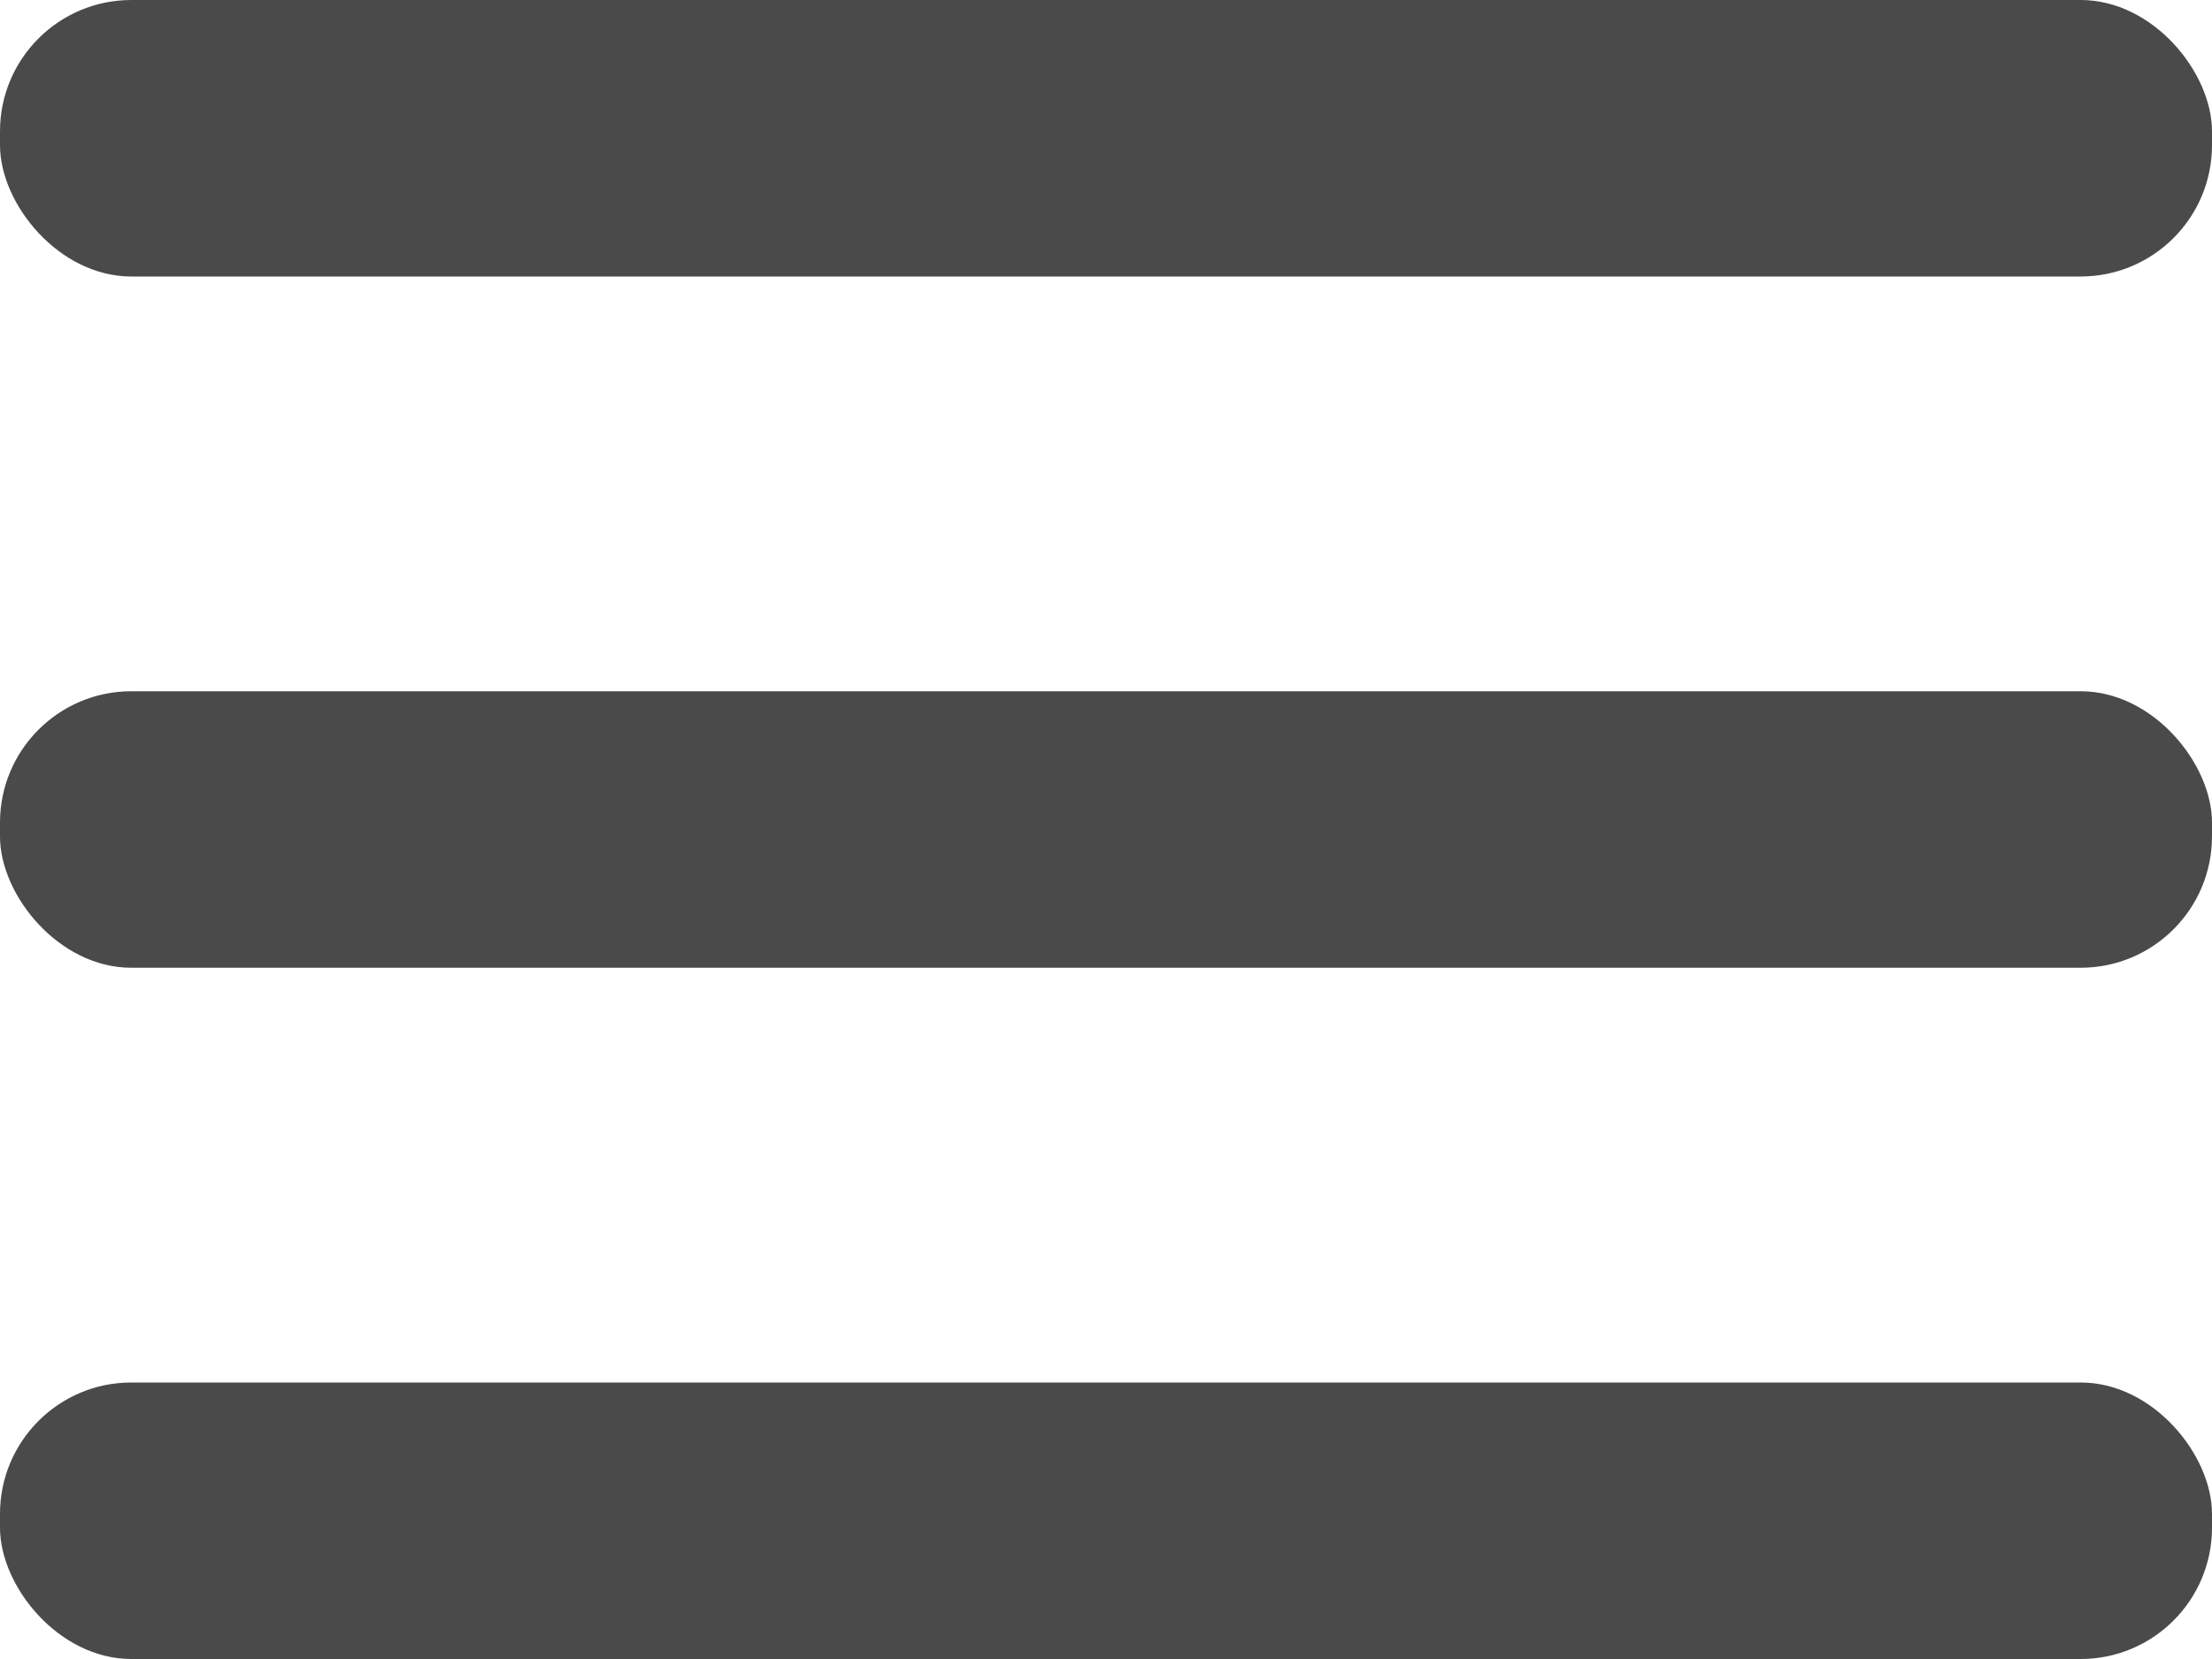 <svg id="menu" xmlns="http://www.w3.org/2000/svg" width="16" height="12" viewBox="0 0 16 12">
  <rect id="Retângulo_3" data-name="Retângulo 3" width="16" height="2" rx="0.95" transform="translate(0 5)"
    fill="#4a4a4a" />
  <rect id="Retângulo_4" data-name="Retângulo 4" width="16" height="2" rx="0.95" transform="translate(0 10)"
    fill="#4a4a4a" />
  <rect id="Retângulo_5" data-name="Retângulo 5" width="16" height="2" rx="0.95" fill="#4a4a4a" />
</svg>